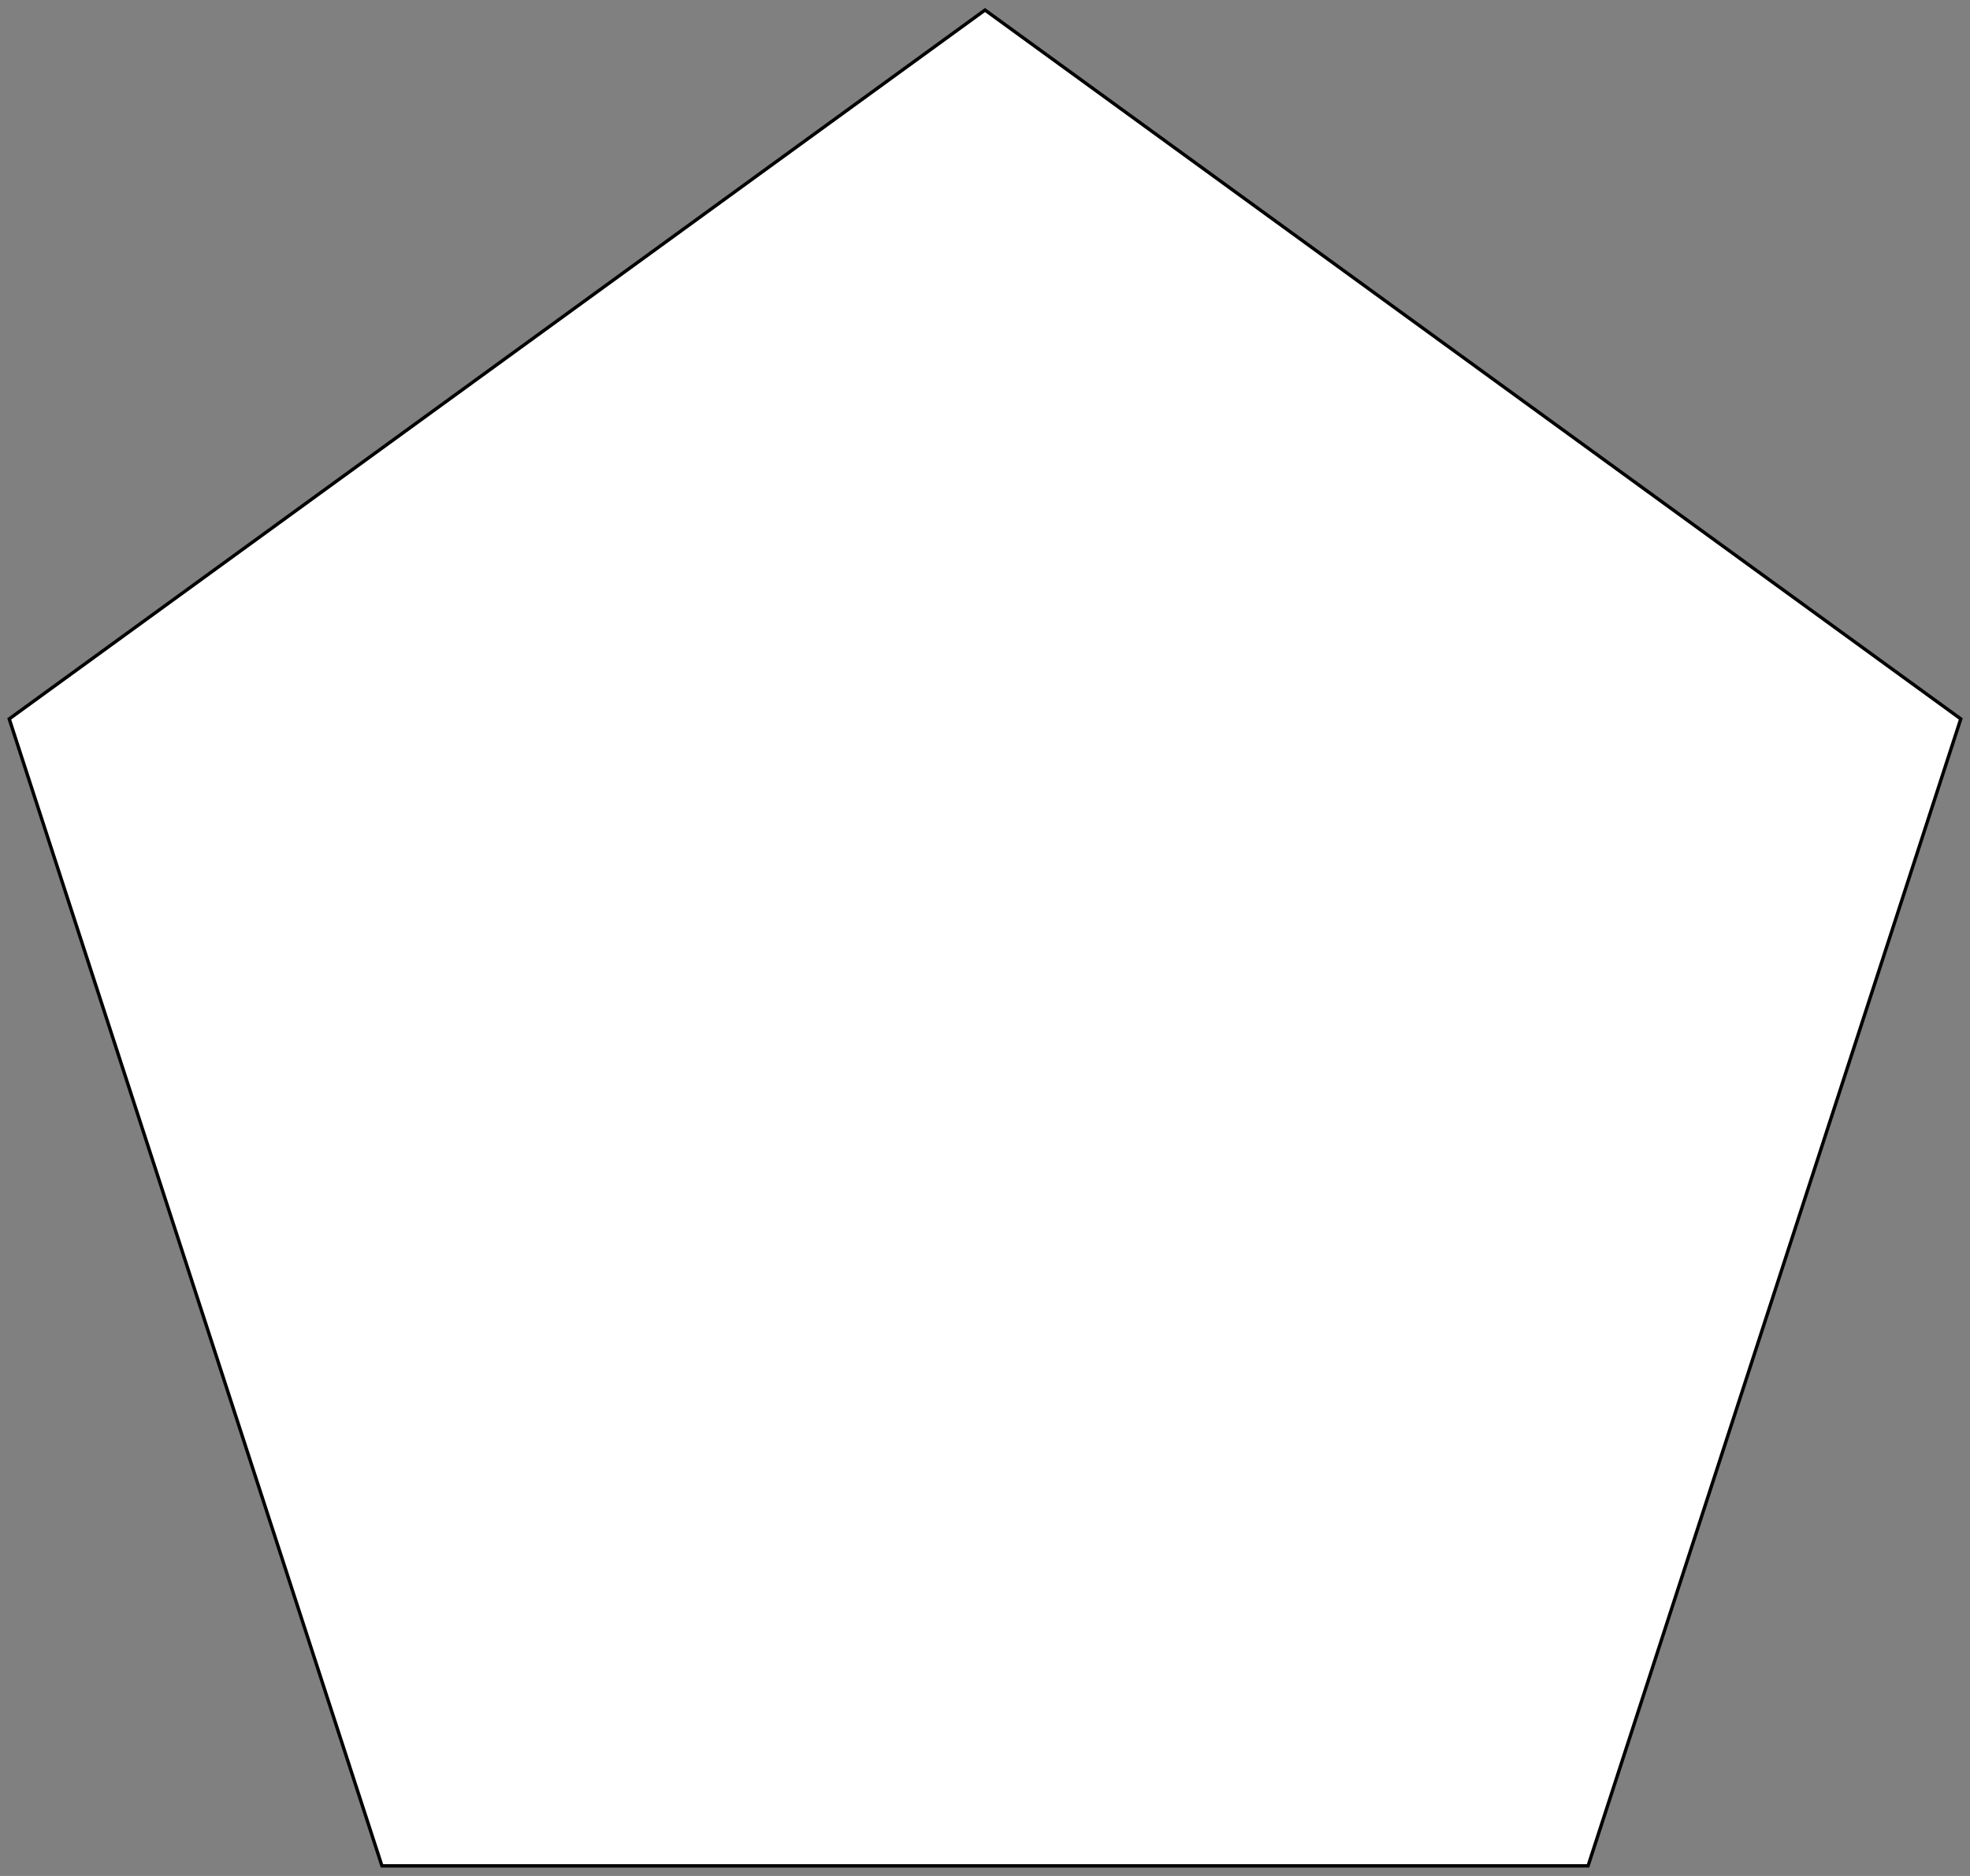 <!DOCTYPE svg PUBLIC "-//W3C//DTD SVG 1.1//EN" "http://www.w3.org/Graphics/SVG/1.1/DTD/svg11.dtd"><svg  version="1.1" xmlns="http://www.w3.org/2000/svg" height="560" width="588"><rect width="100%" height="100%" fill="#808080" stroke="none"/><polygon vector-effect="non-scaling-stroke" points="294,3 585.246,214.603 474,556.983 114,556.983 2.754,214.603" fill="white" stroke="black" stroke-width="1px"/></svg>
